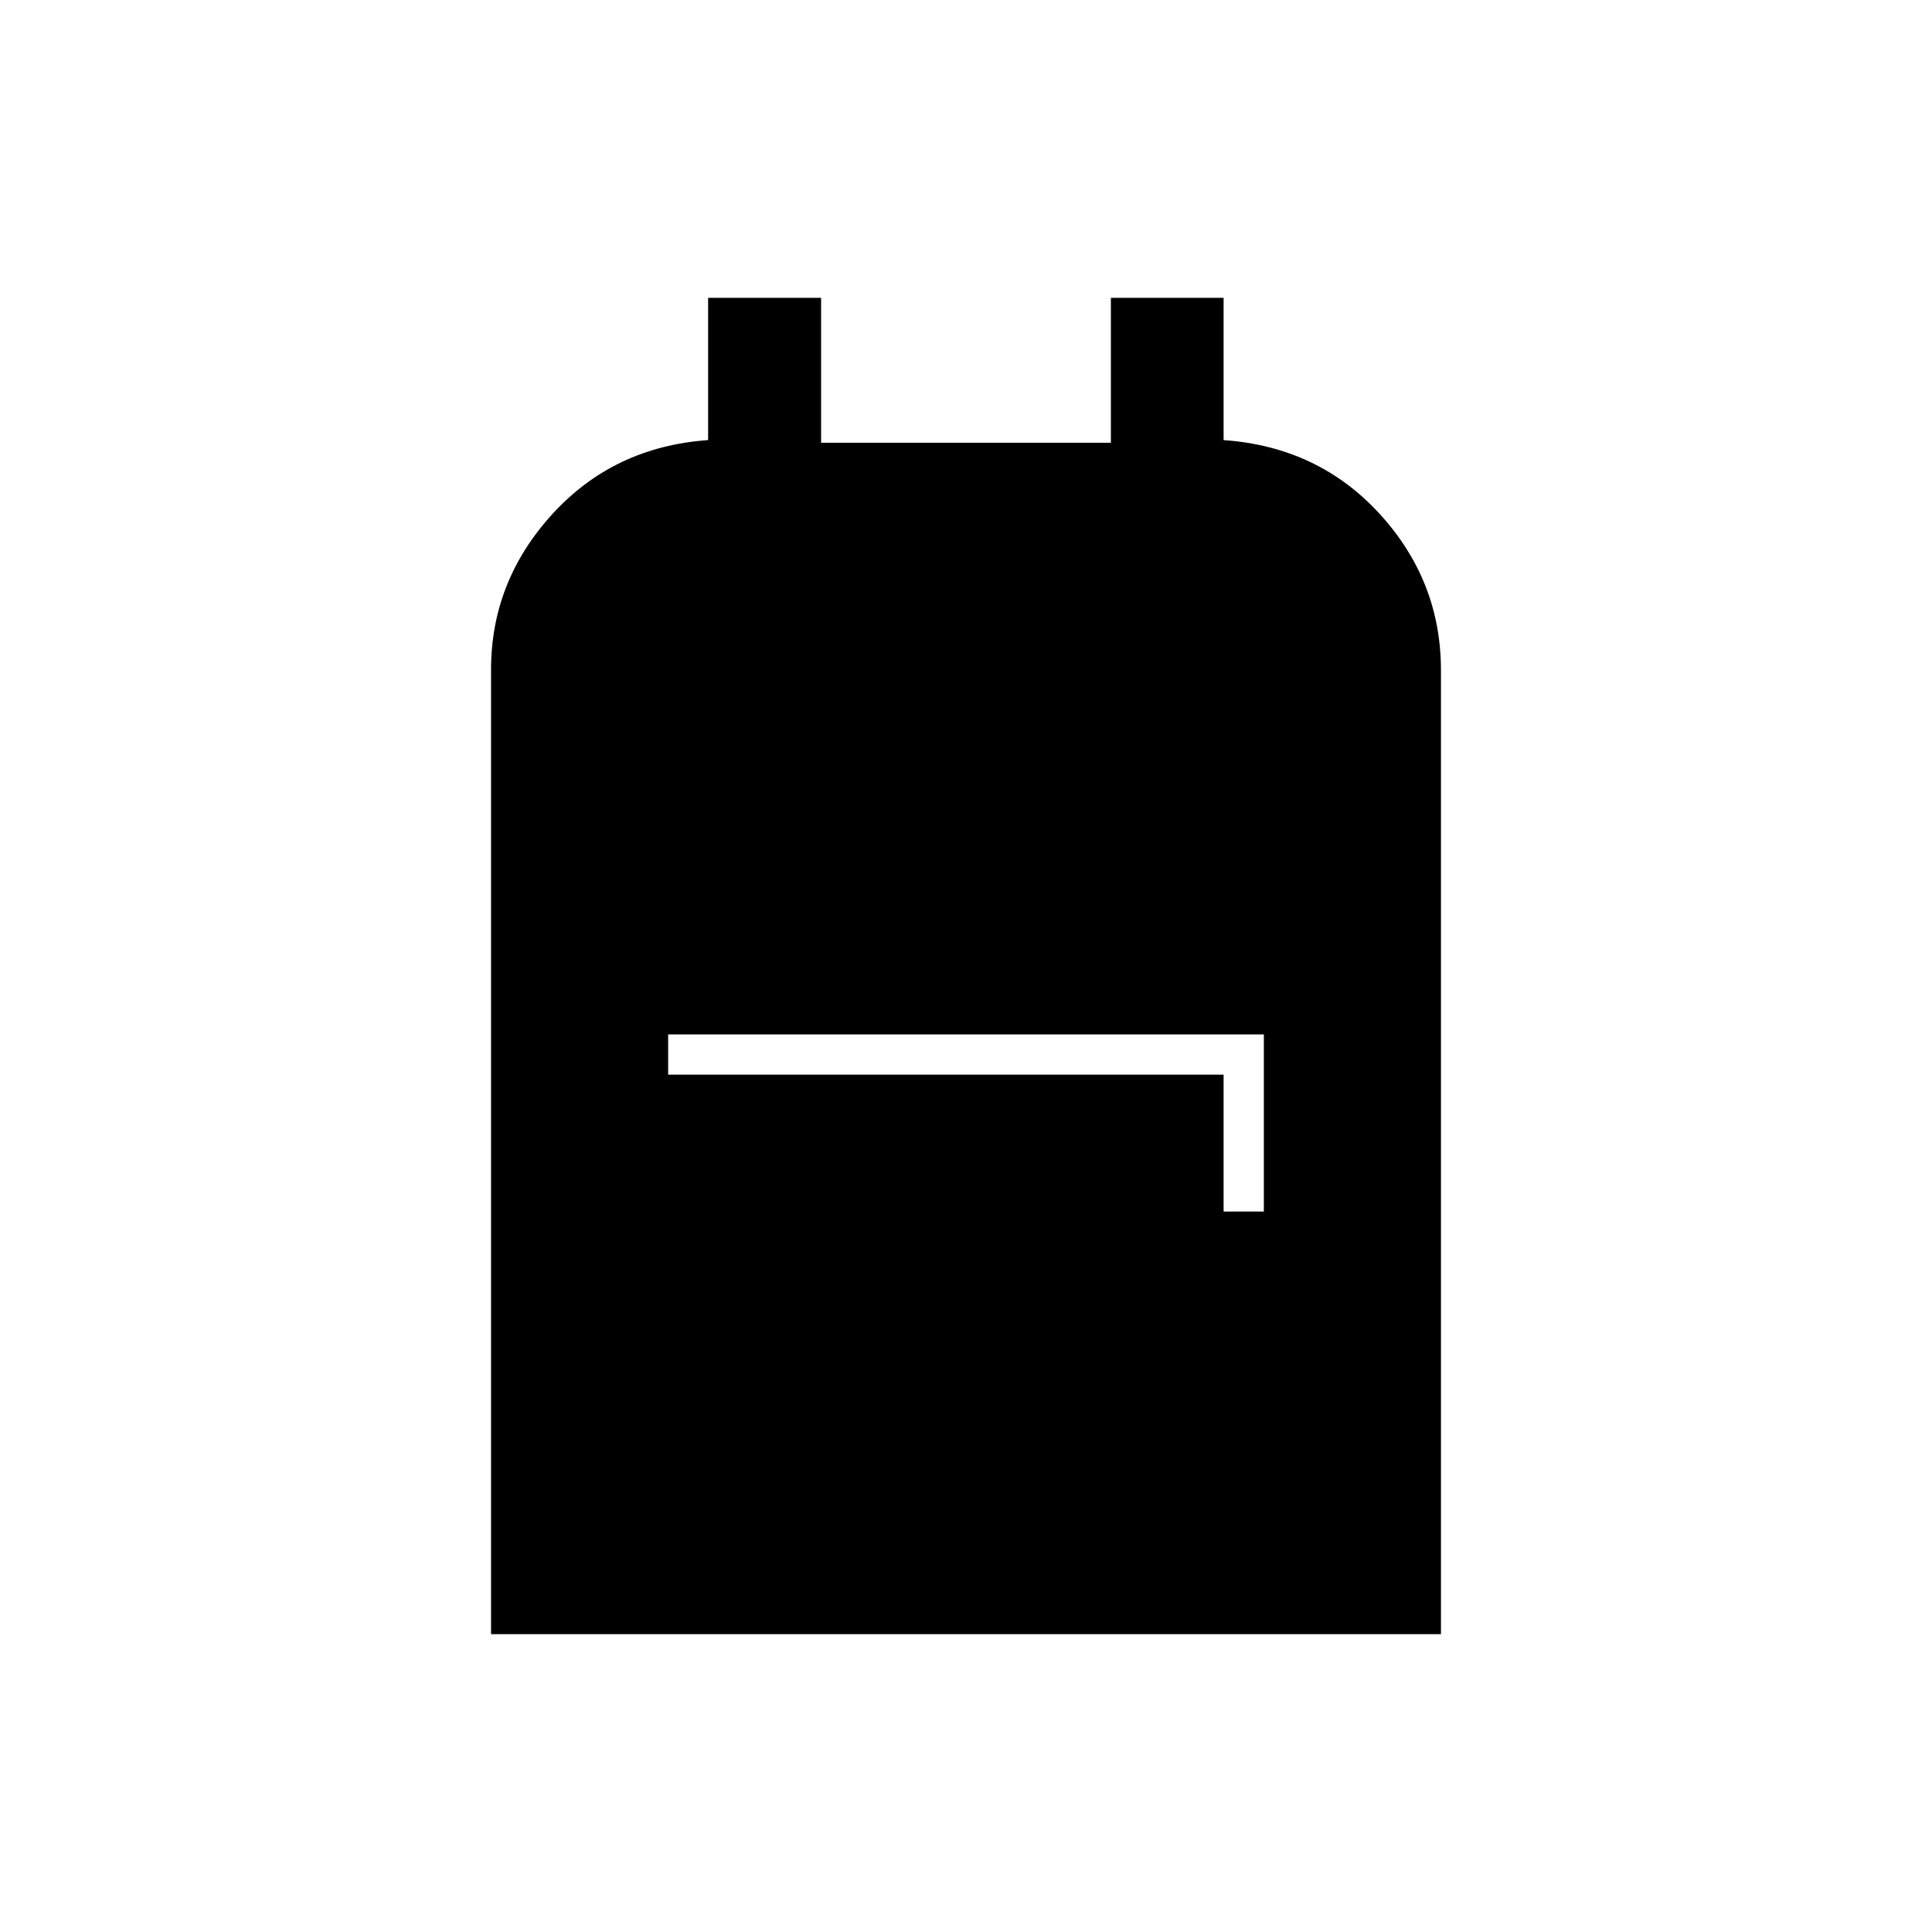 <svg xmlns="http://www.w3.org/2000/svg" height="20" viewBox="0 -960 960 960" width="20"><path d="M244-148v-479.27q0-43.93 30.5-77.33t77.36-36.72V-812H408v72h144v-72h56v70.68q47 3.32 77.5 36.62T716-627v479H244Zm364-210h20v-88H332v20h276v68Z"/></svg>